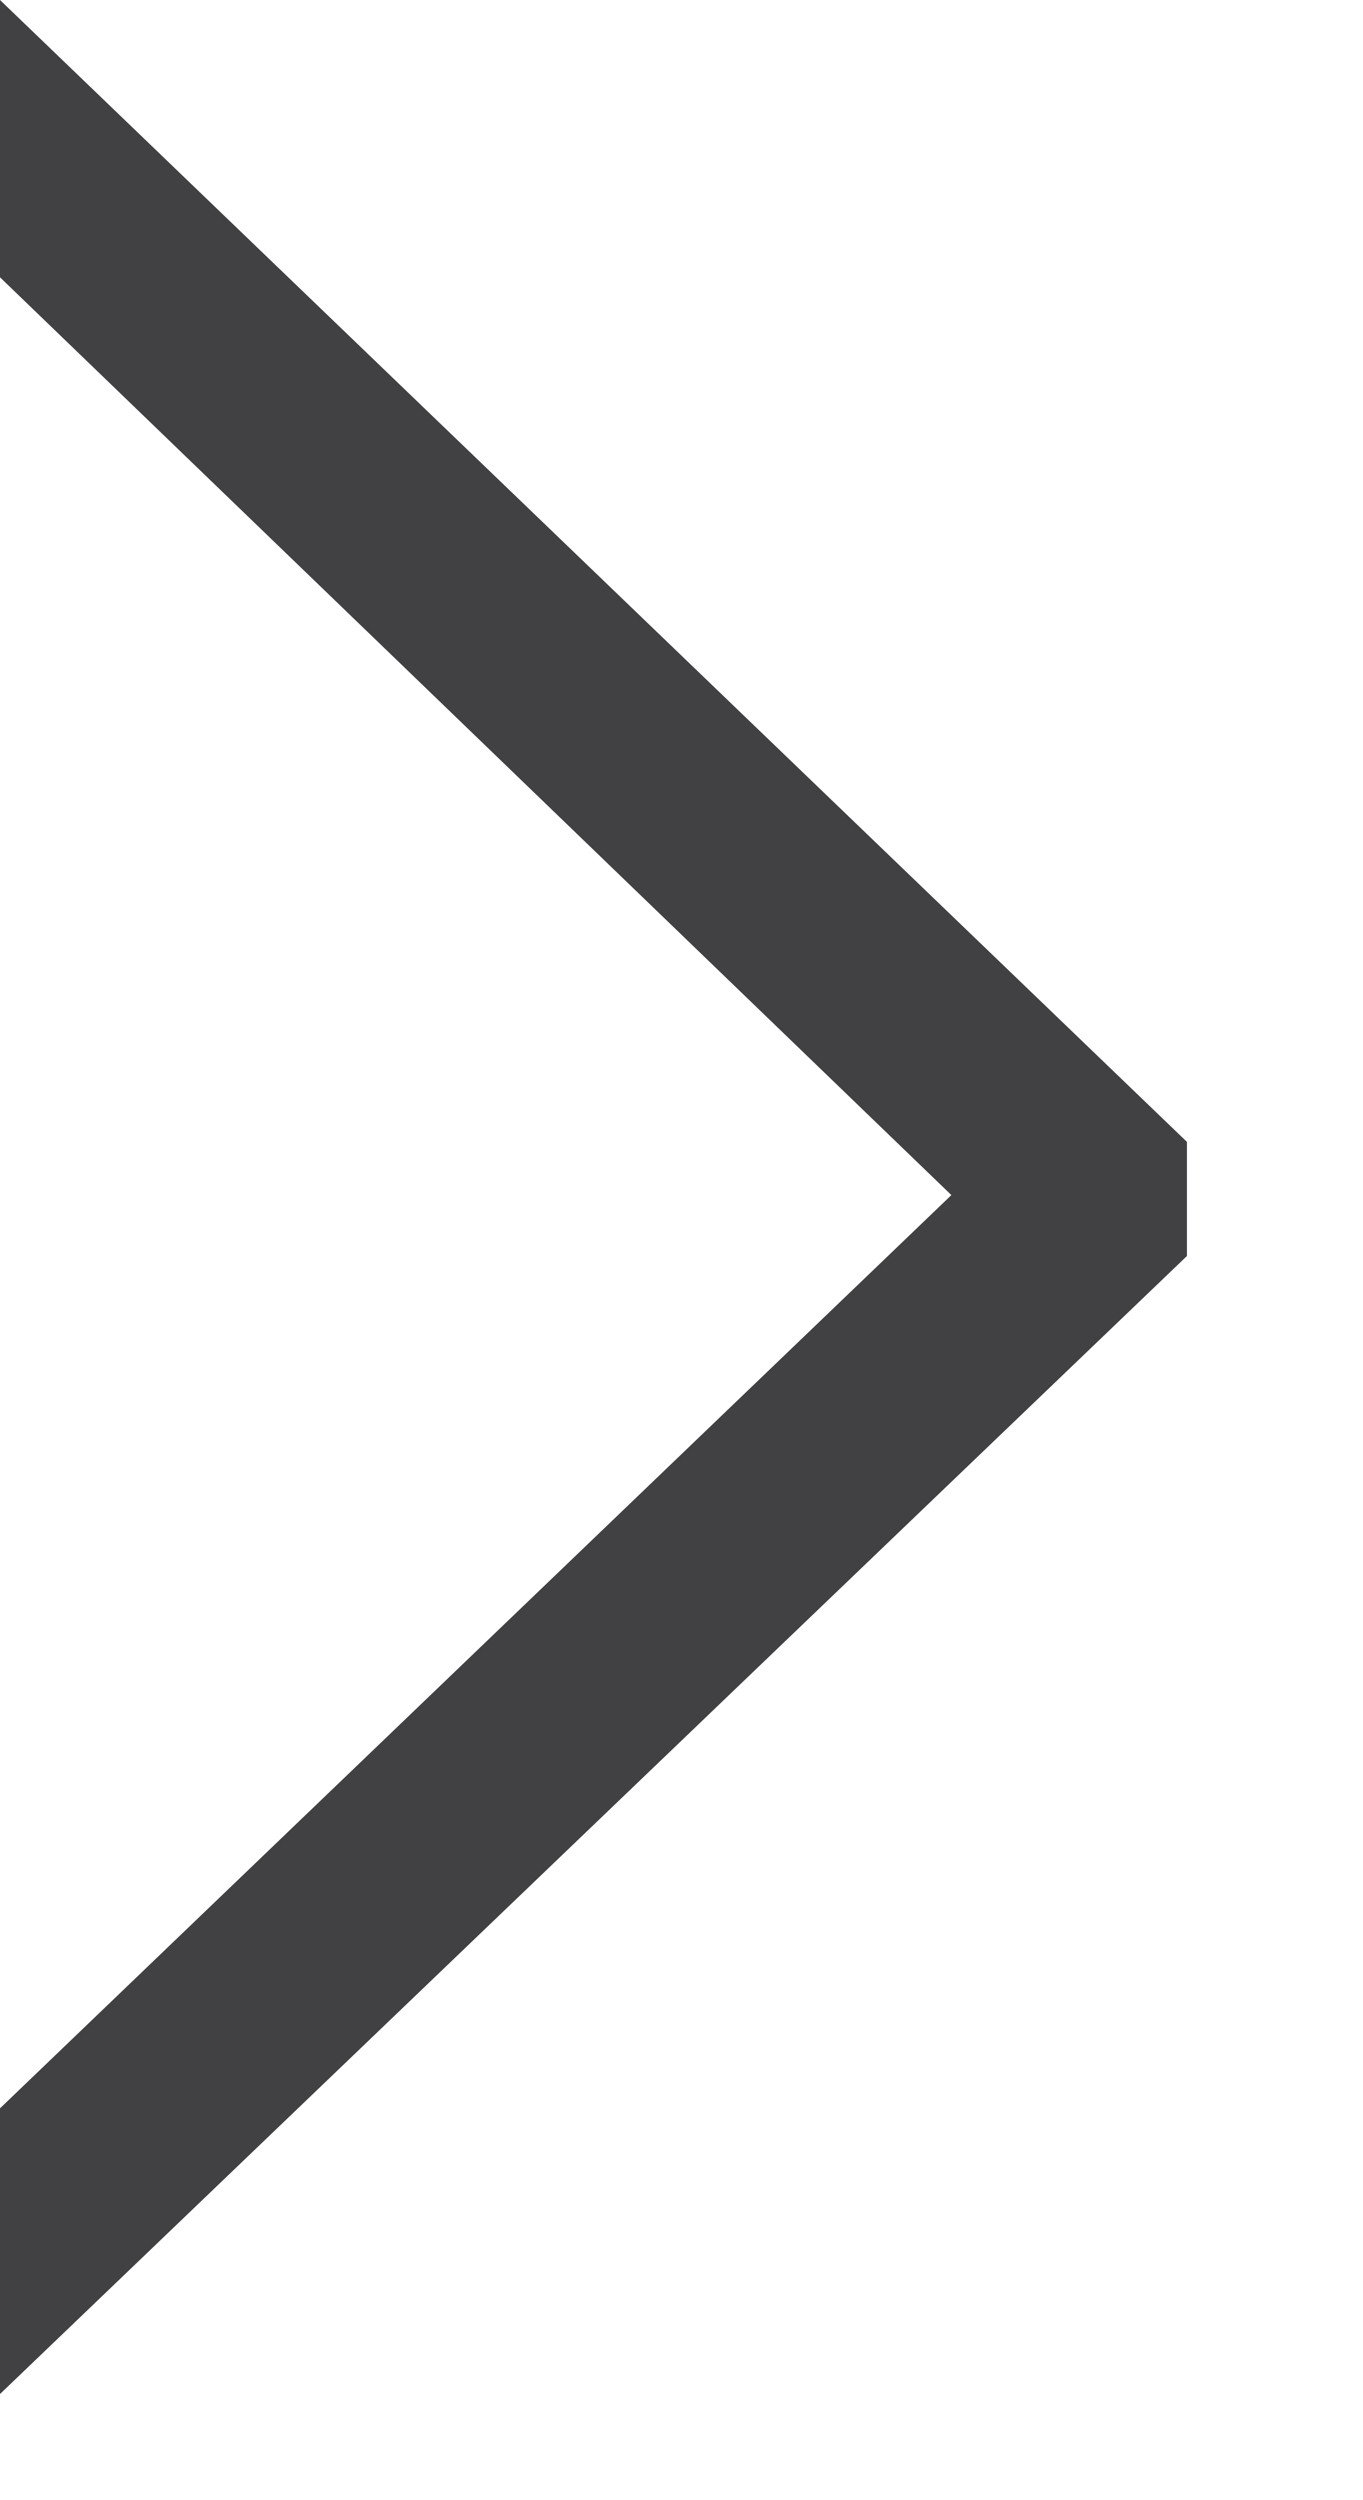 <?xml version="1.0" encoding="UTF-8" standalone="no"?>
<svg width="6px" height="11px" viewBox="0 0 6 11" version="1.1" xmlns="http://www.w3.org/2000/svg" xmlns:xlink="http://www.w3.org/1999/xlink" xmlns:sketch="http://www.bohemiancoding.com/sketch/ns">
    <!-- Generator: Sketch 3.3.2 (12043) - http://www.bohemiancoding.com/sketch -->
    <title>Shape</title>
    <desc>Created with Sketch.</desc>
    <defs></defs>
    <g id="Page-1" stroke="none" stroke-width="1" fill="none" fill-rule="evenodd" sketch:type="MSPage">
        <g id="arrow" sketch:type="MSLayerGroup" fill="#414042">
            <path d="M0,0 L0,1.22 L4.188,5.258 L0,9.276 L0,10.533 L5.225,5.526 L5.225,5.024 L0,0 Z" id="Shape" sketch:type="MSShapeGroup"></path>
        </g>
    </g>
</svg>